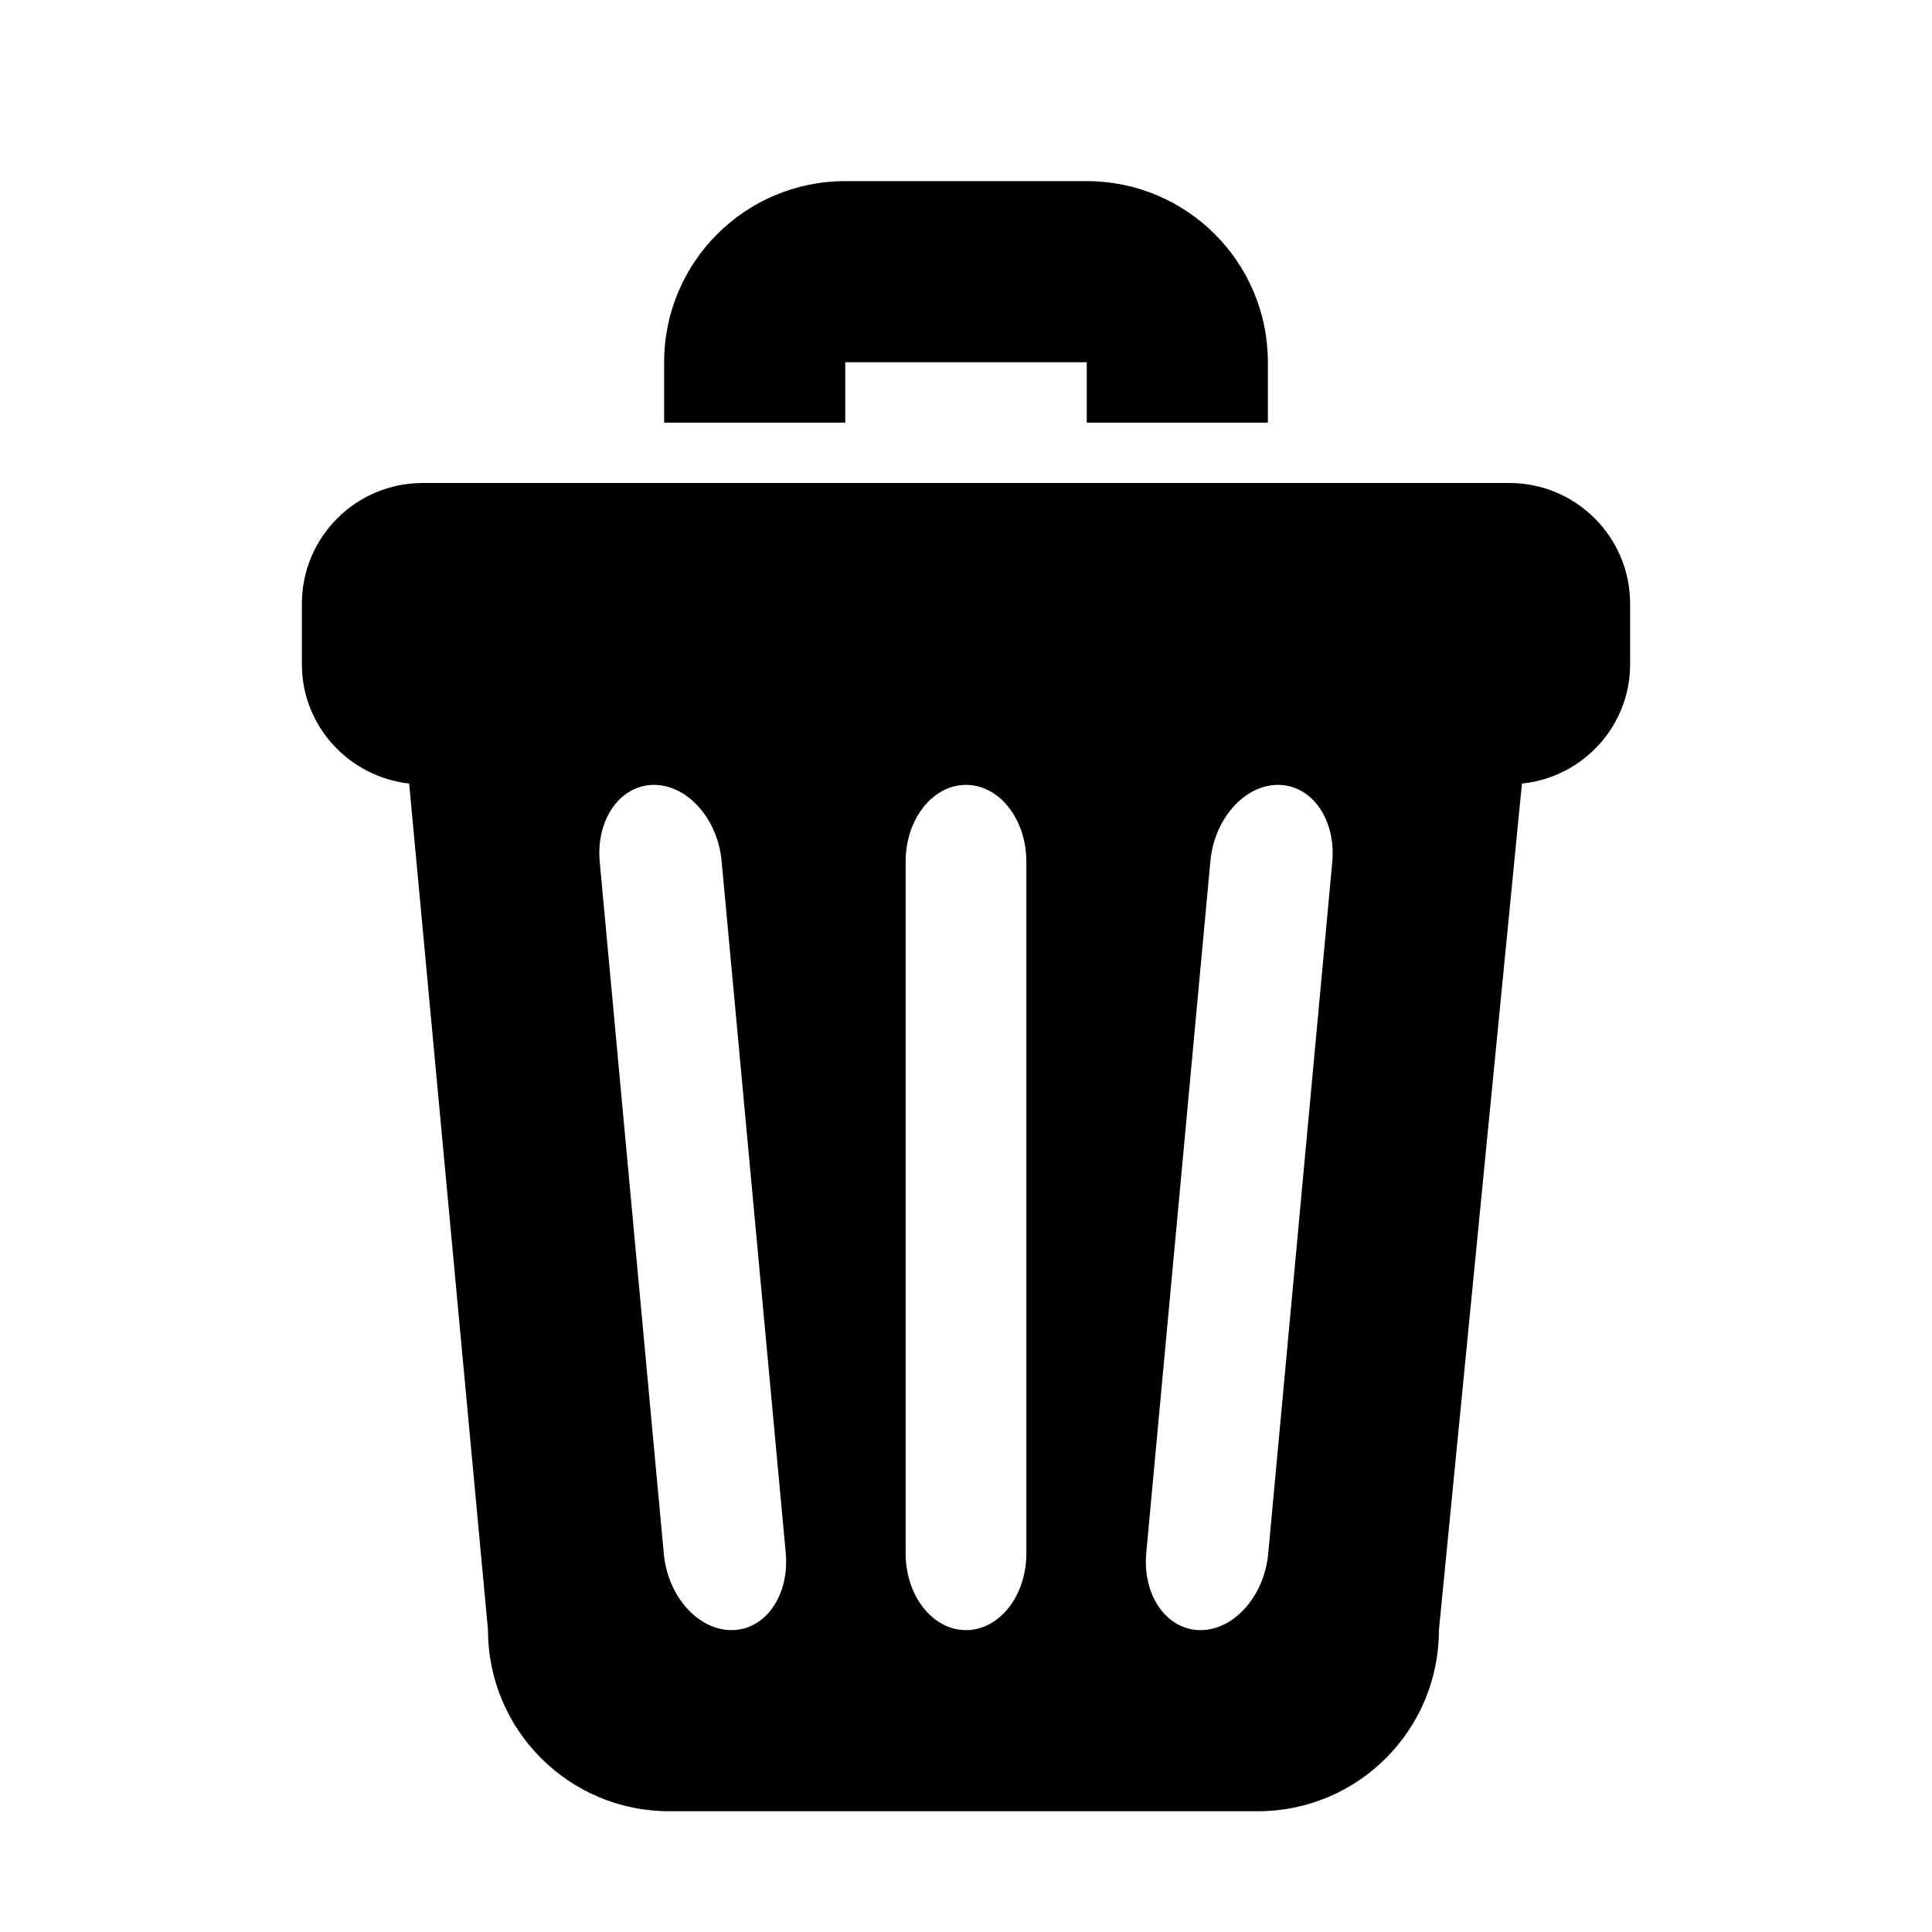 <svg xmlns="http://www.w3.org/2000/svg" width="32" height="32" viewBox="0 0 32 32">
    <path d="M14,6h4v1h3V6c0-1.657-1.343-3-3-3h-4c-1.657,0-3,1.343-3,3v1h3V6z M25,8H7
        c-1.104,0-2,0.896-2,2v1c0,1.028,0.779,1.865,1.777,1.978L8.083,27c0,1.657,1.344,3,3,3h9.75c1.657,0,3-1.343,3-3l1.375-14.021
        C26.213,12.874,27,12.033,27,11v-1C27,8.896,26.104,8,25,8z M12.116,27c-0.559,0-1.061-0.569-1.122-1.272L9.933,14.272
        C9.871,13.569,10.274,13,10.832,13c0.559,0,1.061,0.569,1.121,1.272l1.062,11.455C13.076,26.431,12.674,27,12.116,27z M17,25.728
        C17,26.431,16.553,27,16,27s-1-0.569-1-1.272V14.272C15,13.569,15.447,13,16,13s1,0.569,1,1.272V25.728z M21.006,25.728
        C20.944,26.431,20.442,27,19.884,27c-0.558,0-0.96-0.569-0.899-1.272l1.062-11.455C20.107,13.569,20.609,13,21.168,13
        c0.558,0,0.961,0.569,0.899,1.272L21.006,25.728z"/>
</svg>
